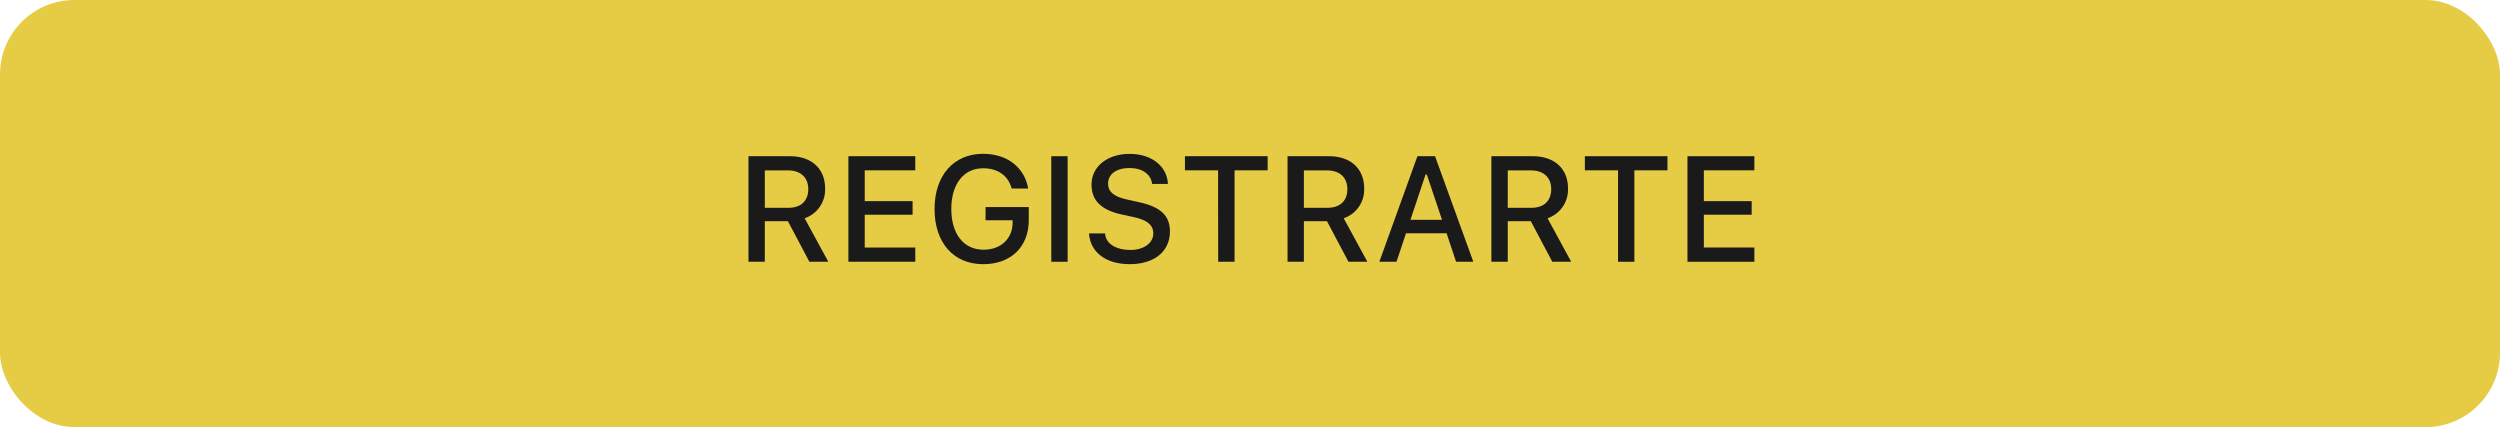 <svg xmlns="http://www.w3.org/2000/svg" viewBox="0 0 668.56 114.22"><defs><style>.cls-1{fill:#e6cc45;}.cls-2{fill:#1a1a1a;}</style></defs><g id="Layer_2" data-name="Layer 2"><g id="Layer_1-2" data-name="Layer 1"><rect class="cls-1" width="668.56" height="114.22" rx="19.9"/><path class="cls-2" d="M200.16,41.78h11.11c5.78,0,9.38,3.36,9.38,8.59v0a8.08,8.08,0,0,1-5.47,8L221.51,70h-5.06l-5.74-10.84h-6.18V70h-4.37Zm10.68,13.79c3.36,0,5.31-1.84,5.31-5v0c0-3.13-2.07-5-5.44-5h-6.18V55.57Z"/><path class="cls-2" d="M226.88,41.78h17.89v3.77H231.25v8.24h12.8v3.63h-12.8v8.77h13.52V70H226.88Z"/><path class="cls-2" d="M249.92,55.88v0c0-8.94,5.1-14.75,13-14.75,6.41,0,11,3.64,12,9.09l0,.19h-4.37l-.06-.19c-1-3.34-3.71-5.22-7.58-5.22-5.21,0-8.51,4.22-8.51,10.86v0c0,6.74,3.32,10.92,8.61,10.92,4.61,0,7.75-2.91,7.79-7.25v-.62h-7.24V55.37h11.56v3.5c0,7.15-4.79,11.78-12.17,11.78C255,70.65,249.92,64.94,249.92,55.88Z"/><path class="cls-2" d="M281.14,41.78h4.37V70h-4.37Z"/><path class="cls-2" d="M291.25,62.68l0-.26h4.3l0,.22c.23,2.56,2.95,4.2,6.72,4.2,3.59,0,6.15-1.8,6.15-4.42v0c0-2.16-1.52-3.57-5.25-4.37l-3.09-.67c-5.72-1.21-8.18-3.86-8.18-8v0c0-4.87,4.24-8.23,10.21-8.23s9.88,3.38,10.2,7.76l0,.27h-4.24l0-.25c-.37-2.31-2.58-4-6-4s-5.74,1.55-5.74,4.2v0c0,2.09,1.49,3.46,5.14,4.24l3.06.68c5.92,1.27,8.34,3.66,8.34,7.84v0c0,5.39-4.2,8.75-10.76,8.75C295.72,70.65,291.64,67.42,291.25,62.68Z"/><path class="cls-2" d="M325.74,45.55h-8.86V41.78H339v3.77h-8.85V70h-4.38Z"/><path class="cls-2" d="M344.32,41.78h11.11c5.78,0,9.38,3.36,9.38,8.59v0a8.08,8.08,0,0,1-5.47,8L365.67,70h-5.06l-5.74-10.84h-6.18V70h-4.37ZM355,55.57c3.36,0,5.31-1.84,5.31-5v0c0-3.13-2.07-5-5.44-5h-6.18V55.57Z"/><path class="cls-2" d="M379.05,41.78h4.72L394,70h-4.61l-2.54-7.62H376L373.46,70h-4.59Zm-1.86,17h8.44l-4.07-12.11h-.33Z"/><path class="cls-2" d="M398.83,41.78h11.11c5.78,0,9.38,3.36,9.38,8.59v0a8.08,8.08,0,0,1-5.47,8L420.18,70h-5.06l-5.74-10.84h-6.17V70h-4.38Zm10.68,13.79c3.36,0,5.32-1.84,5.32-5v0c0-3.13-2.07-5-5.45-5h-6.17V55.57Z"/><path class="cls-2" d="M432.7,45.55h-8.87V41.78h22.09v3.77h-8.85V70H432.7Z"/><path class="cls-2" d="M451.27,41.78h17.89v3.77H455.65v8.24h12.79v3.63H455.65v8.77h13.51V70H451.27Z"/></g></g></svg>